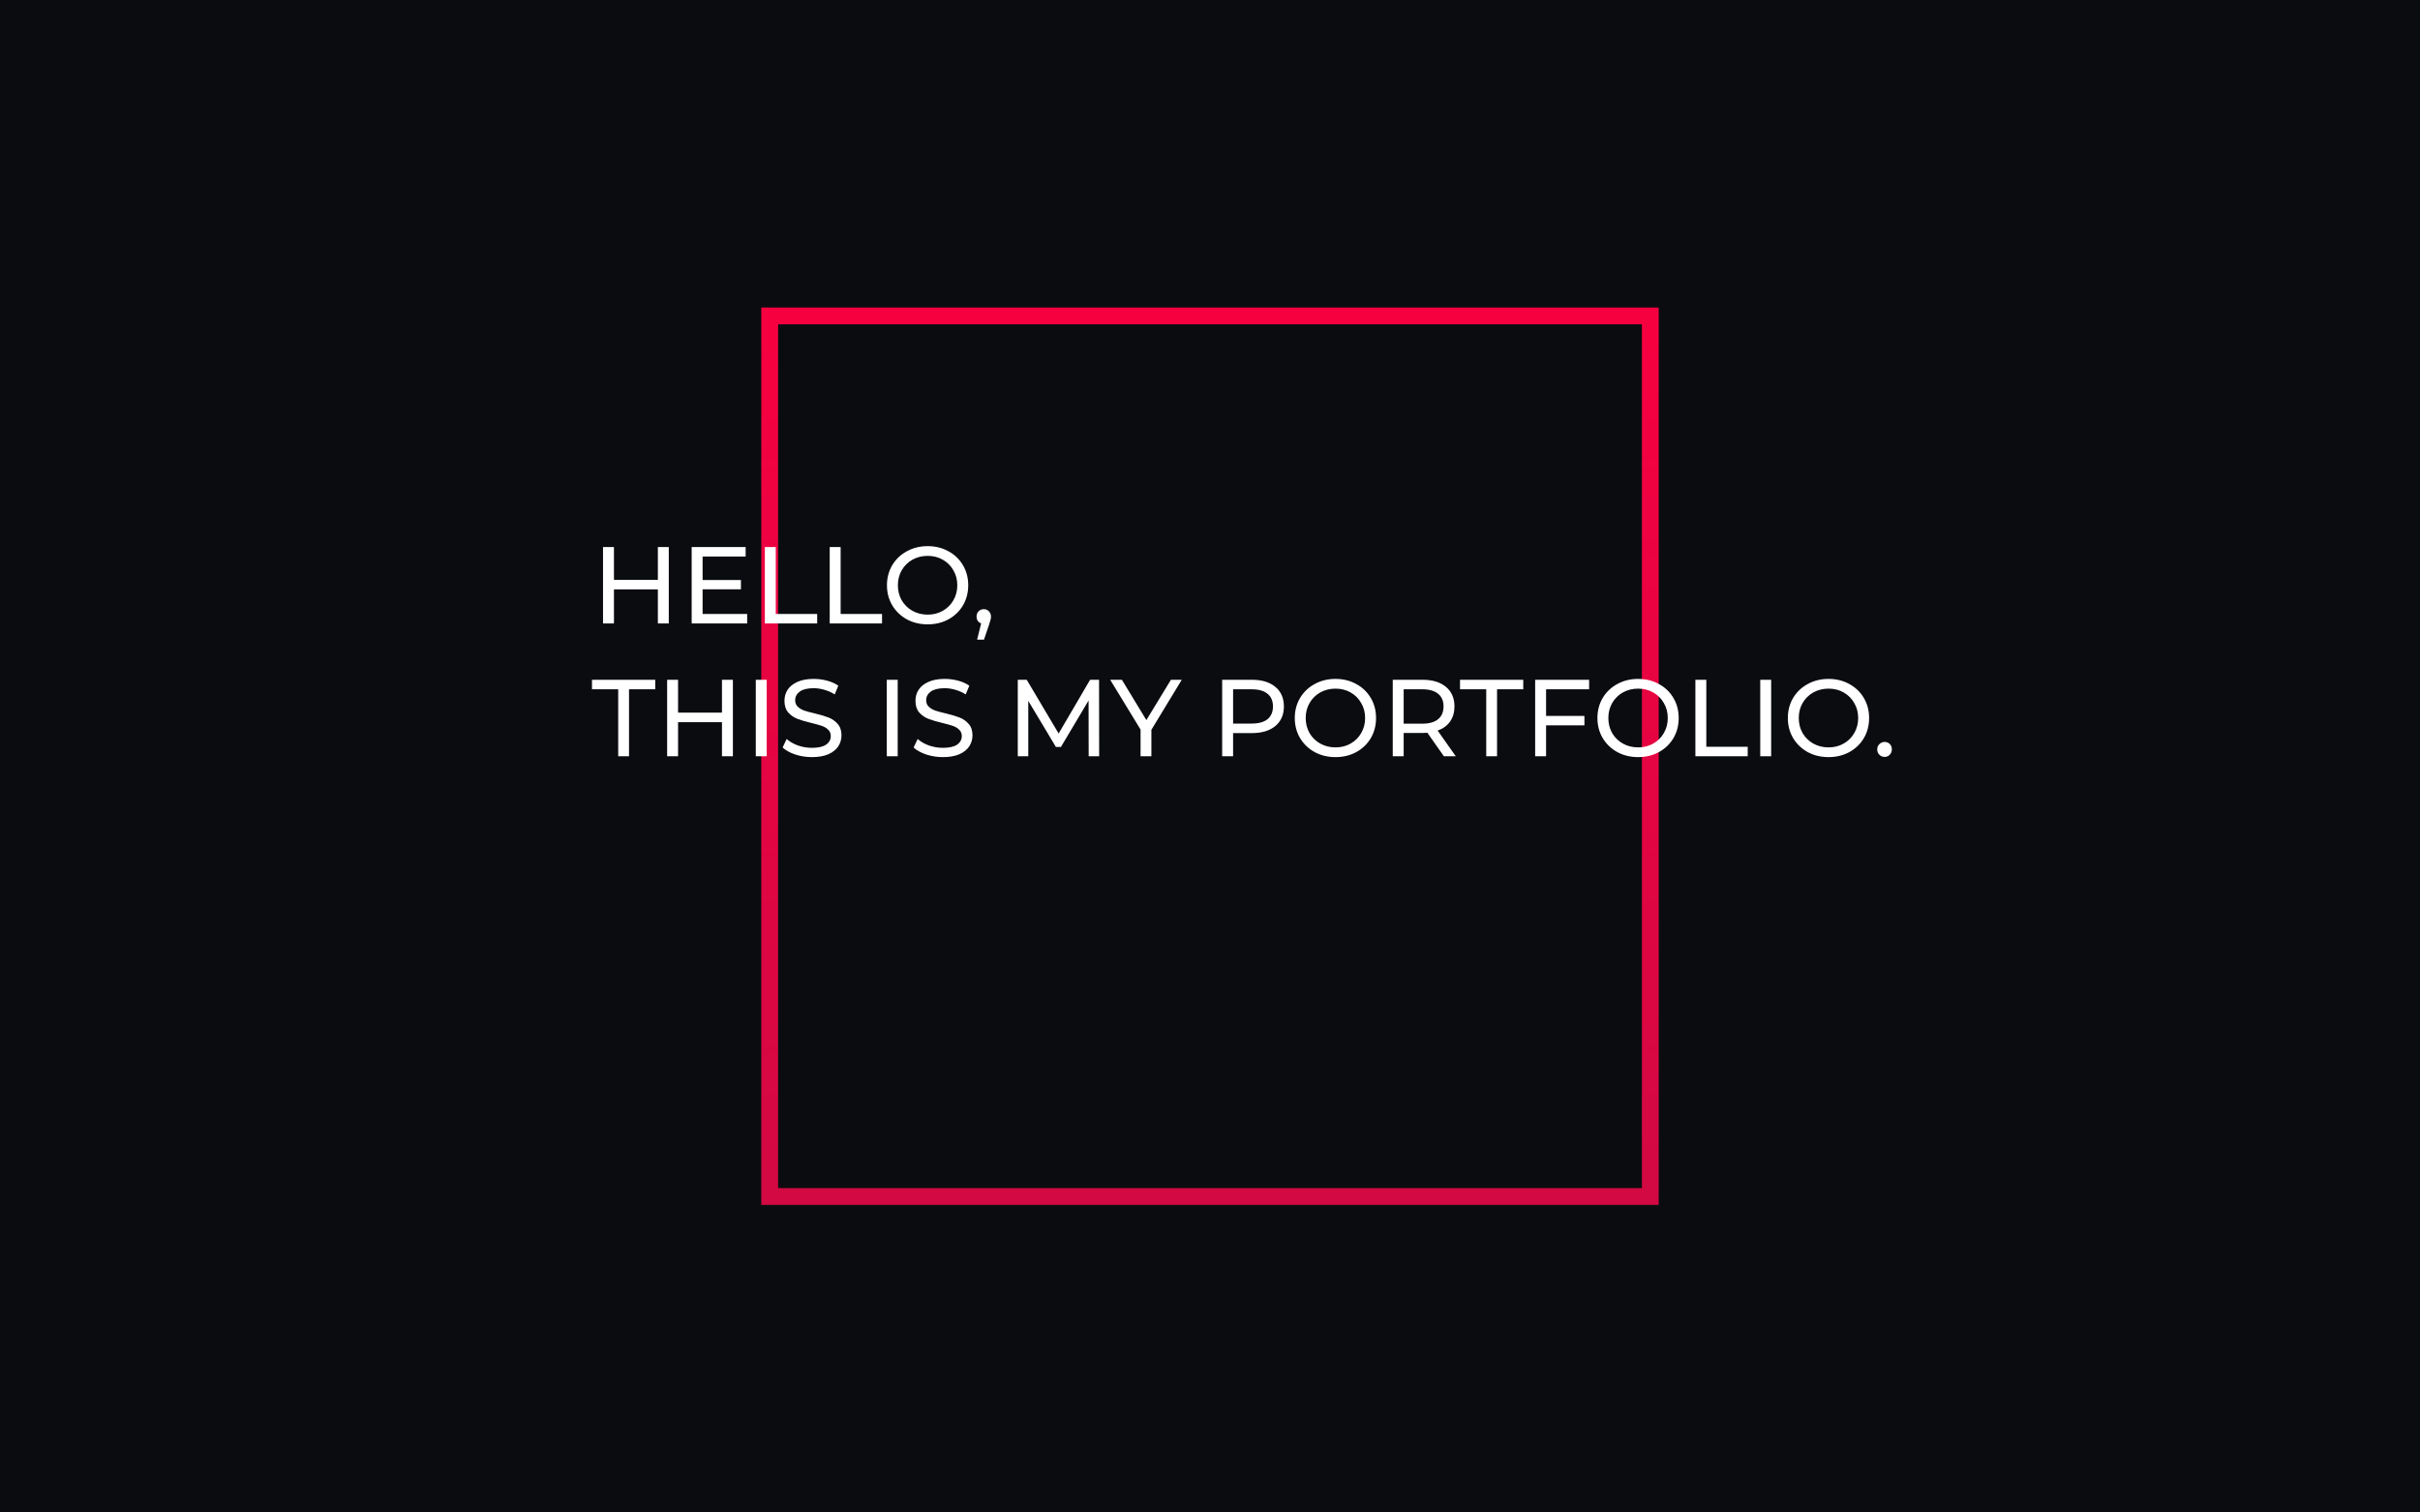 <svg width="1440" height="900" viewBox="0 0 1440 900" version="1.1" xmlns="http://www.w3.org/2000/svg" xmlns:xlink="http://www.w3.org/1999/xlink">
<rect x="0" y="0" width="1440" height="900" fill="#333333" stroke="none"/>
<g id="Canvas" fill="none">
<g id="MacBook Pro 2.8" clip-path="url(#clip0)">
<g id="Rectangle">
<rect width="1440" height="900" fill="#0B0C10"/>
</g>
<g id="Rectangle 2">
<rect x="5" y="5" width="524" height="524" stroke-width="10" transform="translate(453 183)" stroke="url(#paint0_linear)"/>
</g>
<g id="HELLO, THIS IS MY PORTFOLIO.">
<path d="M 45.955 17.5L 45.955 63L 39.455 63L 39.455 42.72L 13.325 42.72L 13.325 63L 6.825 63L 6.825 17.5L 13.325 17.5L 13.325 37.065L 39.455 37.065L 39.455 17.5L 45.955 17.5ZM 92.594 57.345L 92.594 63L 59.574 63L 59.574 17.5L 91.684 17.5L 91.684 23.155L 66.074 23.155L 66.074 37.13L 88.889 37.13L 88.889 42.655L 66.074 42.655L 66.074 57.345L 92.594 57.345ZM 103.119 17.5L 109.619 17.5L 109.619 57.345L 134.254 57.345L 134.254 63L 103.119 63L 103.119 17.5ZM 141.713 17.5L 148.213 17.5L 148.213 57.345L 172.848 57.345L 172.848 63L 141.713 63L 141.713 17.5ZM 200.021 63.52C 195.428 63.52 191.29 62.523 187.606 60.53C 183.923 58.493 181.02 55.698 178.896 52.145C 176.816 48.592 175.776 44.627 175.776 40.25C 175.776 35.873 176.816 31.908 178.896 28.355C 181.02 24.802 183.923 22.028 187.606 20.035C 191.29 17.998 195.428 16.98 200.021 16.98C 204.571 16.98 208.688 17.998 212.371 20.035C 216.055 22.028 218.936 24.802 221.016 28.355C 223.096 31.865 224.136 35.83 224.136 40.25C 224.136 44.67 223.096 48.657 221.016 52.21C 218.936 55.72 216.055 58.493 212.371 60.53C 208.688 62.523 204.571 63.52 200.021 63.52ZM 200.021 57.735C 203.358 57.735 206.348 56.977 208.991 55.46C 211.678 53.943 213.78 51.863 215.296 49.22C 216.856 46.533 217.636 43.543 217.636 40.25C 217.636 36.957 216.856 33.988 215.296 31.345C 213.78 28.658 211.678 26.557 208.991 25.04C 206.348 23.523 203.358 22.765 200.021 22.765C 196.685 22.765 193.651 23.523 190.921 25.04C 188.235 26.557 186.111 28.658 184.551 31.345C 183.035 33.988 182.276 36.957 182.276 40.25C 182.276 43.543 183.035 46.533 184.551 49.22C 186.111 51.863 188.235 53.943 190.921 55.46C 193.651 56.977 196.685 57.735 200.021 57.735ZM 233.452 54.485C 234.665 54.485 235.662 54.918 236.442 55.785C 237.265 56.608 237.677 57.648 237.677 58.905C 237.677 59.555 237.59 60.183 237.417 60.79C 237.287 61.397 237.005 62.328 236.572 63.585L 233.517 72.62L 229.422 72.62L 231.827 62.935C 231.003 62.632 230.332 62.133 229.812 61.44C 229.335 60.703 229.097 59.858 229.097 58.905C 229.097 57.605 229.508 56.543 230.332 55.72C 231.155 54.897 232.195 54.485 233.452 54.485ZM 15.86 102.155L 0.26 102.155L 0.26 96.5L 37.895 96.5L 37.895 102.155L 22.295 102.155L 22.295 142L 15.86 142L 15.86 102.155ZM 84.104 96.5L 84.104 142L 77.604 142L 77.604 121.72L 51.474 121.72L 51.474 142L 44.974 142L 44.974 96.5L 51.474 96.5L 51.474 116.065L 77.604 116.065L 77.604 96.5L 84.104 96.5ZM 97.723 96.5L 104.223 96.5L 104.223 142L 97.723 142L 97.723 96.5ZM 131.106 142.52C 127.682 142.52 124.367 142 121.161 140.96C 117.997 139.877 115.506 138.49 113.686 136.8L 116.091 131.73C 117.824 133.29 120.034 134.568 122.721 135.565C 125.451 136.518 128.246 136.995 131.106 136.995C 134.876 136.995 137.692 136.367 139.556 135.11C 141.419 133.81 142.351 132.098 142.351 129.975C 142.351 128.415 141.831 127.158 140.791 126.205C 139.794 125.208 138.537 124.45 137.021 123.93C 135.547 123.41 133.446 122.825 130.716 122.175C 127.292 121.352 124.519 120.528 122.396 119.705C 120.316 118.882 118.517 117.625 117.001 115.935C 115.527 114.202 114.791 111.883 114.791 108.98C 114.791 106.553 115.419 104.365 116.676 102.415C 117.976 100.465 119.926 98.905 122.526 97.735C 125.126 96.565 128.354 95.98 132.211 95.98C 134.897 95.98 137.541 96.327 140.141 97.02C 142.741 97.713 144.972 98.71 146.836 100.01L 144.691 105.21C 142.784 103.997 140.747 103.087 138.581 102.48C 136.414 101.83 134.291 101.505 132.211 101.505C 128.527 101.505 125.754 102.177 123.891 103.52C 122.071 104.863 121.161 106.597 121.161 108.72C 121.161 110.28 121.681 111.558 122.721 112.555C 123.761 113.508 125.039 114.267 126.556 114.83C 128.116 115.35 130.217 115.913 132.861 116.52C 136.284 117.343 139.036 118.167 141.116 118.99C 143.196 119.813 144.972 121.07 146.446 122.76C 147.962 124.45 148.721 126.725 148.721 129.585C 148.721 131.968 148.071 134.157 146.771 136.15C 145.471 138.1 143.499 139.66 140.856 140.83C 138.212 141.957 134.962 142.52 131.106 142.52ZM 175.673 96.5L 182.173 96.5L 182.173 142L 175.673 142L 175.673 96.5ZM 209.055 142.52C 205.631 142.52 202.316 142 199.11 140.96C 195.946 139.877 193.455 138.49 191.635 136.8L 194.04 131.73C 195.773 133.29 197.983 134.568 200.67 135.565C 203.4 136.518 206.195 136.995 209.055 136.995C 212.825 136.995 215.641 136.367 217.505 135.11C 219.368 133.81 220.3 132.098 220.3 129.975C 220.3 128.415 219.78 127.158 218.74 126.205C 217.743 125.208 216.486 124.45 214.97 123.93C 213.496 123.41 211.395 122.825 208.665 122.175C 205.241 121.352 202.468 120.528 200.345 119.705C 198.265 118.882 196.466 117.625 194.95 115.935C 193.476 114.202 192.74 111.883 192.74 108.98C 192.74 106.553 193.368 104.365 194.625 102.415C 195.925 100.465 197.875 98.905 200.475 97.735C 203.075 96.565 206.303 95.98 210.16 95.98C 212.846 95.98 215.49 96.327 218.09 97.02C 220.69 97.713 222.921 98.71 224.785 100.01L 222.64 105.21C 220.733 103.997 218.696 103.087 216.53 102.48C 214.363 101.83 212.24 101.505 210.16 101.505C 206.476 101.505 203.703 102.177 201.84 103.52C 200.02 104.863 199.11 106.597 199.11 108.72C 199.11 110.28 199.63 111.558 200.67 112.555C 201.71 113.508 202.988 114.267 204.505 114.83C 206.065 115.35 208.166 115.913 210.81 116.52C 214.233 117.343 216.985 118.167 219.065 118.99C 221.145 119.813 222.921 121.07 224.395 122.76C 225.911 124.45 226.67 126.725 226.67 129.585C 226.67 131.968 226.02 134.157 224.72 136.15C 223.42 138.1 221.448 139.66 218.805 140.83C 216.161 141.957 212.911 142.52 209.055 142.52ZM 295.807 142L 295.742 108.85L 279.297 136.475L 276.307 136.475L 259.862 109.045L 259.862 142L 253.622 142L 253.622 96.5L 258.952 96.5L 277.932 128.48L 296.652 96.5L 301.982 96.5L 302.047 142L 295.807 142ZM 333.122 126.27L 333.122 142L 326.687 142L 326.687 126.14L 308.617 96.5L 315.572 96.5L 330.132 120.485L 344.757 96.5L 351.192 96.5L 333.122 126.27ZM 392.988 96.5C 398.881 96.5 403.518 97.908 406.898 100.725C 410.278 103.542 411.968 107.42 411.968 112.36C 411.968 117.3 410.278 121.178 406.898 123.995C 403.518 126.812 398.881 128.22 392.988 128.22L 381.743 128.22L 381.743 142L 375.243 142L 375.243 96.5L 392.988 96.5ZM 392.793 122.565C 396.91 122.565 400.051 121.698 402.218 119.965C 404.385 118.188 405.468 115.653 405.468 112.36C 405.468 109.067 404.385 106.553 402.218 104.82C 400.051 103.043 396.91 102.155 392.793 102.155L 381.743 102.155L 381.743 122.565L 392.793 122.565ZM 442.692 142.52C 438.099 142.52 433.96 141.523 430.277 139.53C 426.594 137.493 423.69 134.698 421.567 131.145C 419.487 127.592 418.447 123.627 418.447 119.25C 418.447 114.873 419.487 110.908 421.567 107.355C 423.69 103.802 426.594 101.028 430.277 99.035C 433.96 96.998 438.099 95.98 442.692 95.98C 447.242 95.98 451.359 96.998 455.042 99.035C 458.725 101.028 461.607 103.802 463.687 107.355C 465.767 110.865 466.807 114.83 466.807 119.25C 466.807 123.67 465.767 127.657 463.687 131.21C 461.607 134.72 458.725 137.493 455.042 139.53C 451.359 141.523 447.242 142.52 442.692 142.52ZM 442.692 136.735C 446.029 136.735 449.019 135.977 451.662 134.46C 454.349 132.943 456.45 130.863 457.967 128.22C 459.527 125.533 460.307 122.543 460.307 119.25C 460.307 115.957 459.527 112.988 457.967 110.345C 456.45 107.658 454.349 105.557 451.662 104.04C 449.019 102.523 446.029 101.765 442.692 101.765C 439.355 101.765 436.322 102.523 433.592 104.04C 430.905 105.557 428.782 107.658 427.222 110.345C 425.705 112.988 424.947 115.957 424.947 119.25C 424.947 122.543 425.705 125.533 427.222 128.22C 428.782 130.863 430.905 132.943 433.592 134.46C 436.322 135.977 439.355 136.735 442.692 136.735ZM 507.162 142L 497.347 128.025C 496.134 128.112 495.18 128.155 494.487 128.155L 483.242 128.155L 483.242 142L 476.742 142L 476.742 96.5L 494.487 96.5C 500.38 96.5 505.017 97.908 508.397 100.725C 511.777 103.542 513.467 107.42 513.467 112.36C 513.467 115.87 512.6 118.86 510.867 121.33C 509.134 123.8 506.664 125.598 503.457 126.725L 514.247 142L 507.162 142ZM 494.292 122.63C 498.409 122.63 501.55 121.742 503.717 119.965C 505.884 118.188 506.967 115.653 506.967 112.36C 506.967 109.067 505.884 106.553 503.717 104.82C 501.55 103.043 498.409 102.155 494.292 102.155L 483.242 102.155L 483.242 122.63L 494.292 122.63ZM 532.369 102.155L 516.769 102.155L 516.769 96.5L 554.404 96.5L 554.404 102.155L 538.804 102.155L 538.804 142L 532.369 142L 532.369 102.155ZM 567.983 102.155L 567.983 118.015L 590.798 118.015L 590.798 123.605L 567.983 123.605L 567.983 142L 561.483 142L 561.483 96.5L 593.593 96.5L 593.593 102.155L 567.983 102.155ZM 622.775 142.52C 618.182 142.52 614.043 141.523 610.36 139.53C 606.677 137.493 603.773 134.698 601.65 131.145C 599.57 127.592 598.53 123.627 598.53 119.25C 598.53 114.873 599.57 110.908 601.65 107.355C 603.773 103.802 606.677 101.028 610.36 99.035C 614.043 96.998 618.182 95.98 622.775 95.98C 627.325 95.98 631.442 96.998 635.125 99.035C 638.808 101.028 641.69 103.802 643.77 107.355C 645.85 110.865 646.89 114.83 646.89 119.25C 646.89 123.67 645.85 127.657 643.77 131.21C 641.69 134.72 638.808 137.493 635.125 139.53C 631.442 141.523 627.325 142.52 622.775 142.52ZM 622.775 136.735C 626.112 136.735 629.102 135.977 631.745 134.46C 634.432 132.943 636.533 130.863 638.05 128.22C 639.61 125.533 640.39 122.543 640.39 119.25C 640.39 115.957 639.61 112.988 638.05 110.345C 636.533 107.658 634.432 105.557 631.745 104.04C 629.102 102.523 626.112 101.765 622.775 101.765C 619.438 101.765 616.405 102.523 613.675 104.04C 610.988 105.557 608.865 107.658 607.305 110.345C 605.788 112.988 605.03 115.957 605.03 119.25C 605.03 122.543 605.788 125.533 607.305 128.22C 608.865 130.863 610.988 132.943 613.675 134.46C 616.405 135.977 619.438 136.735 622.775 136.735ZM 656.825 96.5L 663.325 96.5L 663.325 136.345L 687.96 136.345L 687.96 142L 656.825 142L 656.825 96.5ZM 695.419 96.5L 701.919 96.5L 701.919 142L 695.419 142L 695.419 96.5ZM 736.081 142.52C 731.487 142.52 727.349 141.523 723.666 139.53C 719.982 137.493 717.079 134.698 714.956 131.145C 712.876 127.592 711.836 123.627 711.836 119.25C 711.836 114.873 712.876 110.908 714.956 107.355C 717.079 103.802 719.982 101.028 723.666 99.035C 727.349 96.998 731.487 95.98 736.081 95.98C 740.631 95.98 744.747 96.998 748.431 99.035C 752.114 101.028 754.996 103.802 757.076 107.355C 759.156 110.865 760.196 114.83 760.196 119.25C 760.196 123.67 759.156 127.657 757.076 131.21C 754.996 134.72 752.114 137.493 748.431 139.53C 744.747 141.523 740.631 142.52 736.081 142.52ZM 736.081 136.735C 739.417 136.735 742.407 135.977 745.051 134.46C 747.737 132.943 749.839 130.863 751.356 128.22C 752.916 125.533 753.696 122.543 753.696 119.25C 753.696 115.957 752.916 112.988 751.356 110.345C 749.839 107.658 747.737 105.557 745.051 104.04C 742.407 102.523 739.417 101.765 736.081 101.765C 732.744 101.765 729.711 102.523 726.981 104.04C 724.294 105.557 722.171 107.658 720.611 110.345C 719.094 112.988 718.336 115.957 718.336 119.25C 718.336 122.543 719.094 125.533 720.611 128.22C 722.171 130.863 724.294 132.943 726.981 134.46C 729.711 135.977 732.744 136.735 736.081 136.735ZM 769.446 142.39C 768.233 142.39 767.193 141.978 766.326 141.155C 765.459 140.288 765.026 139.205 765.026 137.905C 765.026 136.648 765.459 135.608 766.326 134.785C 767.193 133.918 768.233 133.485 769.446 133.485C 770.659 133.485 771.678 133.897 772.501 134.72C 773.324 135.543 773.736 136.605 773.736 137.905C 773.736 139.205 773.303 140.288 772.436 141.155C 771.613 141.978 770.616 142.39 769.446 142.39Z" transform="translate(352 308)" fill="white"/>
</g>
</g>
</g>
<defs>

<linearGradient id="paint0_linear" x2="1" gradientUnits="userSpaceOnUse" gradientTransform="matrix(0 534 -534 0 534 0)">
<stop stop-color="#F70040"/>
<stop offset="1" stop-color="#D20943"/>
</linearGradient>

<clipPath id="clip0">
<rect width="1440" height="900" fill="white"/>
</clipPath>

</defs>
</svg>


